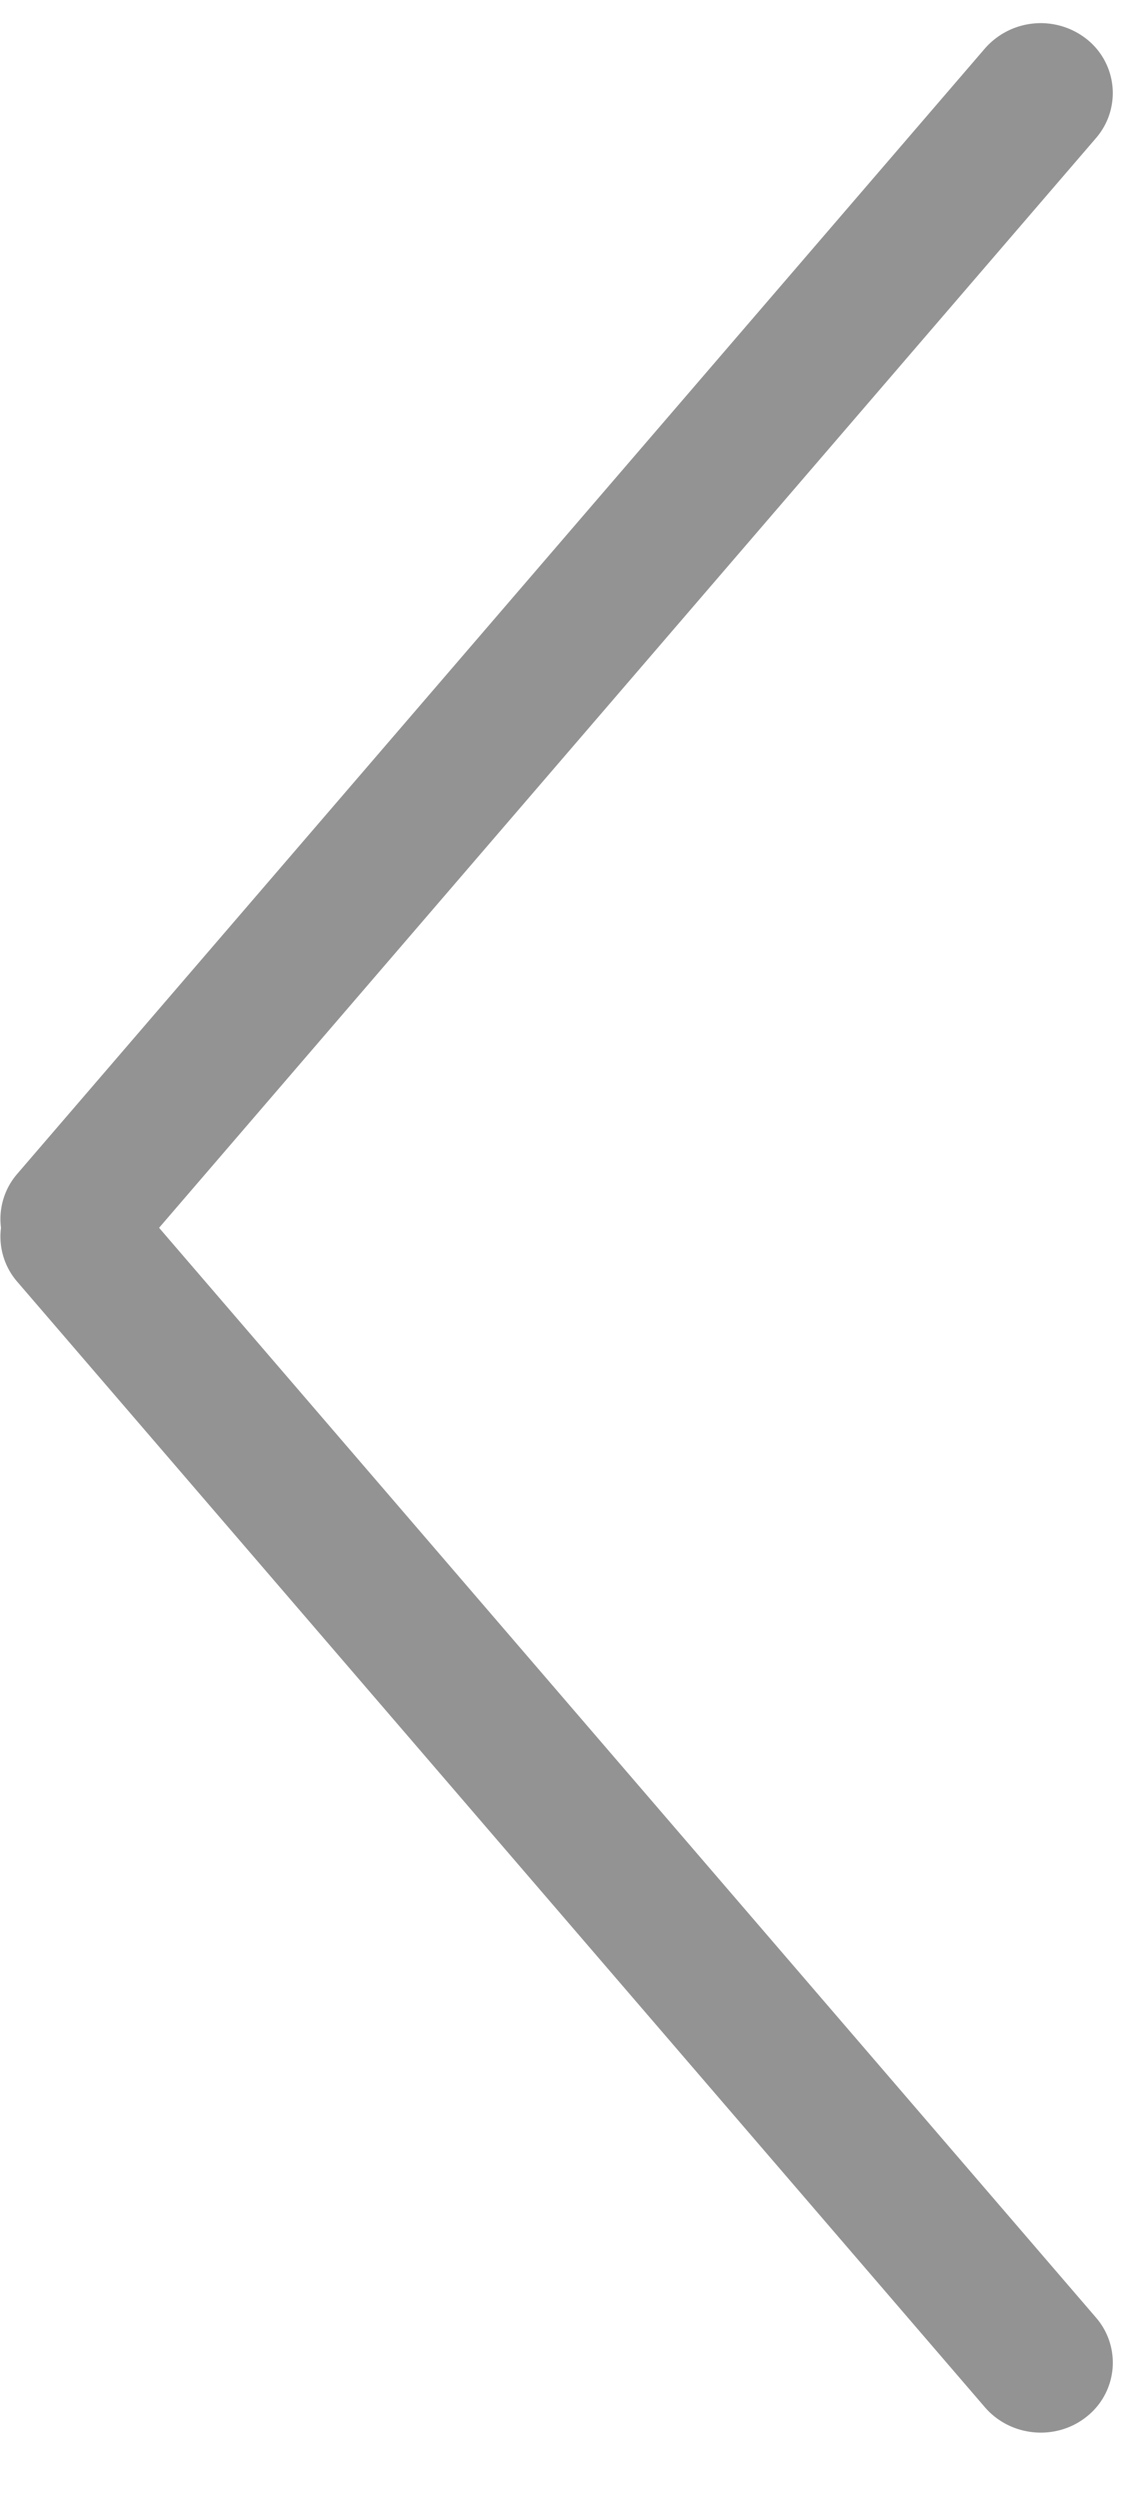 <svg width="16" height="35" fill="none" xmlns="http://www.w3.org/2000/svg"><path fill-rule="evenodd" clip-rule="evenodd" d="M15.354 1.935A.963.963 0 0015.228.55a1.039 1.039 0 00-1.43.13L.244 16.432a.965.965 0 00-.23.758.965.965 0 00.23.758l13.554 15.754c.36.418 1 .477 1.43.13a.963.963 0 00.126-1.386L2.229 17.19 15.354 1.935z" fill="#939393"/></svg>